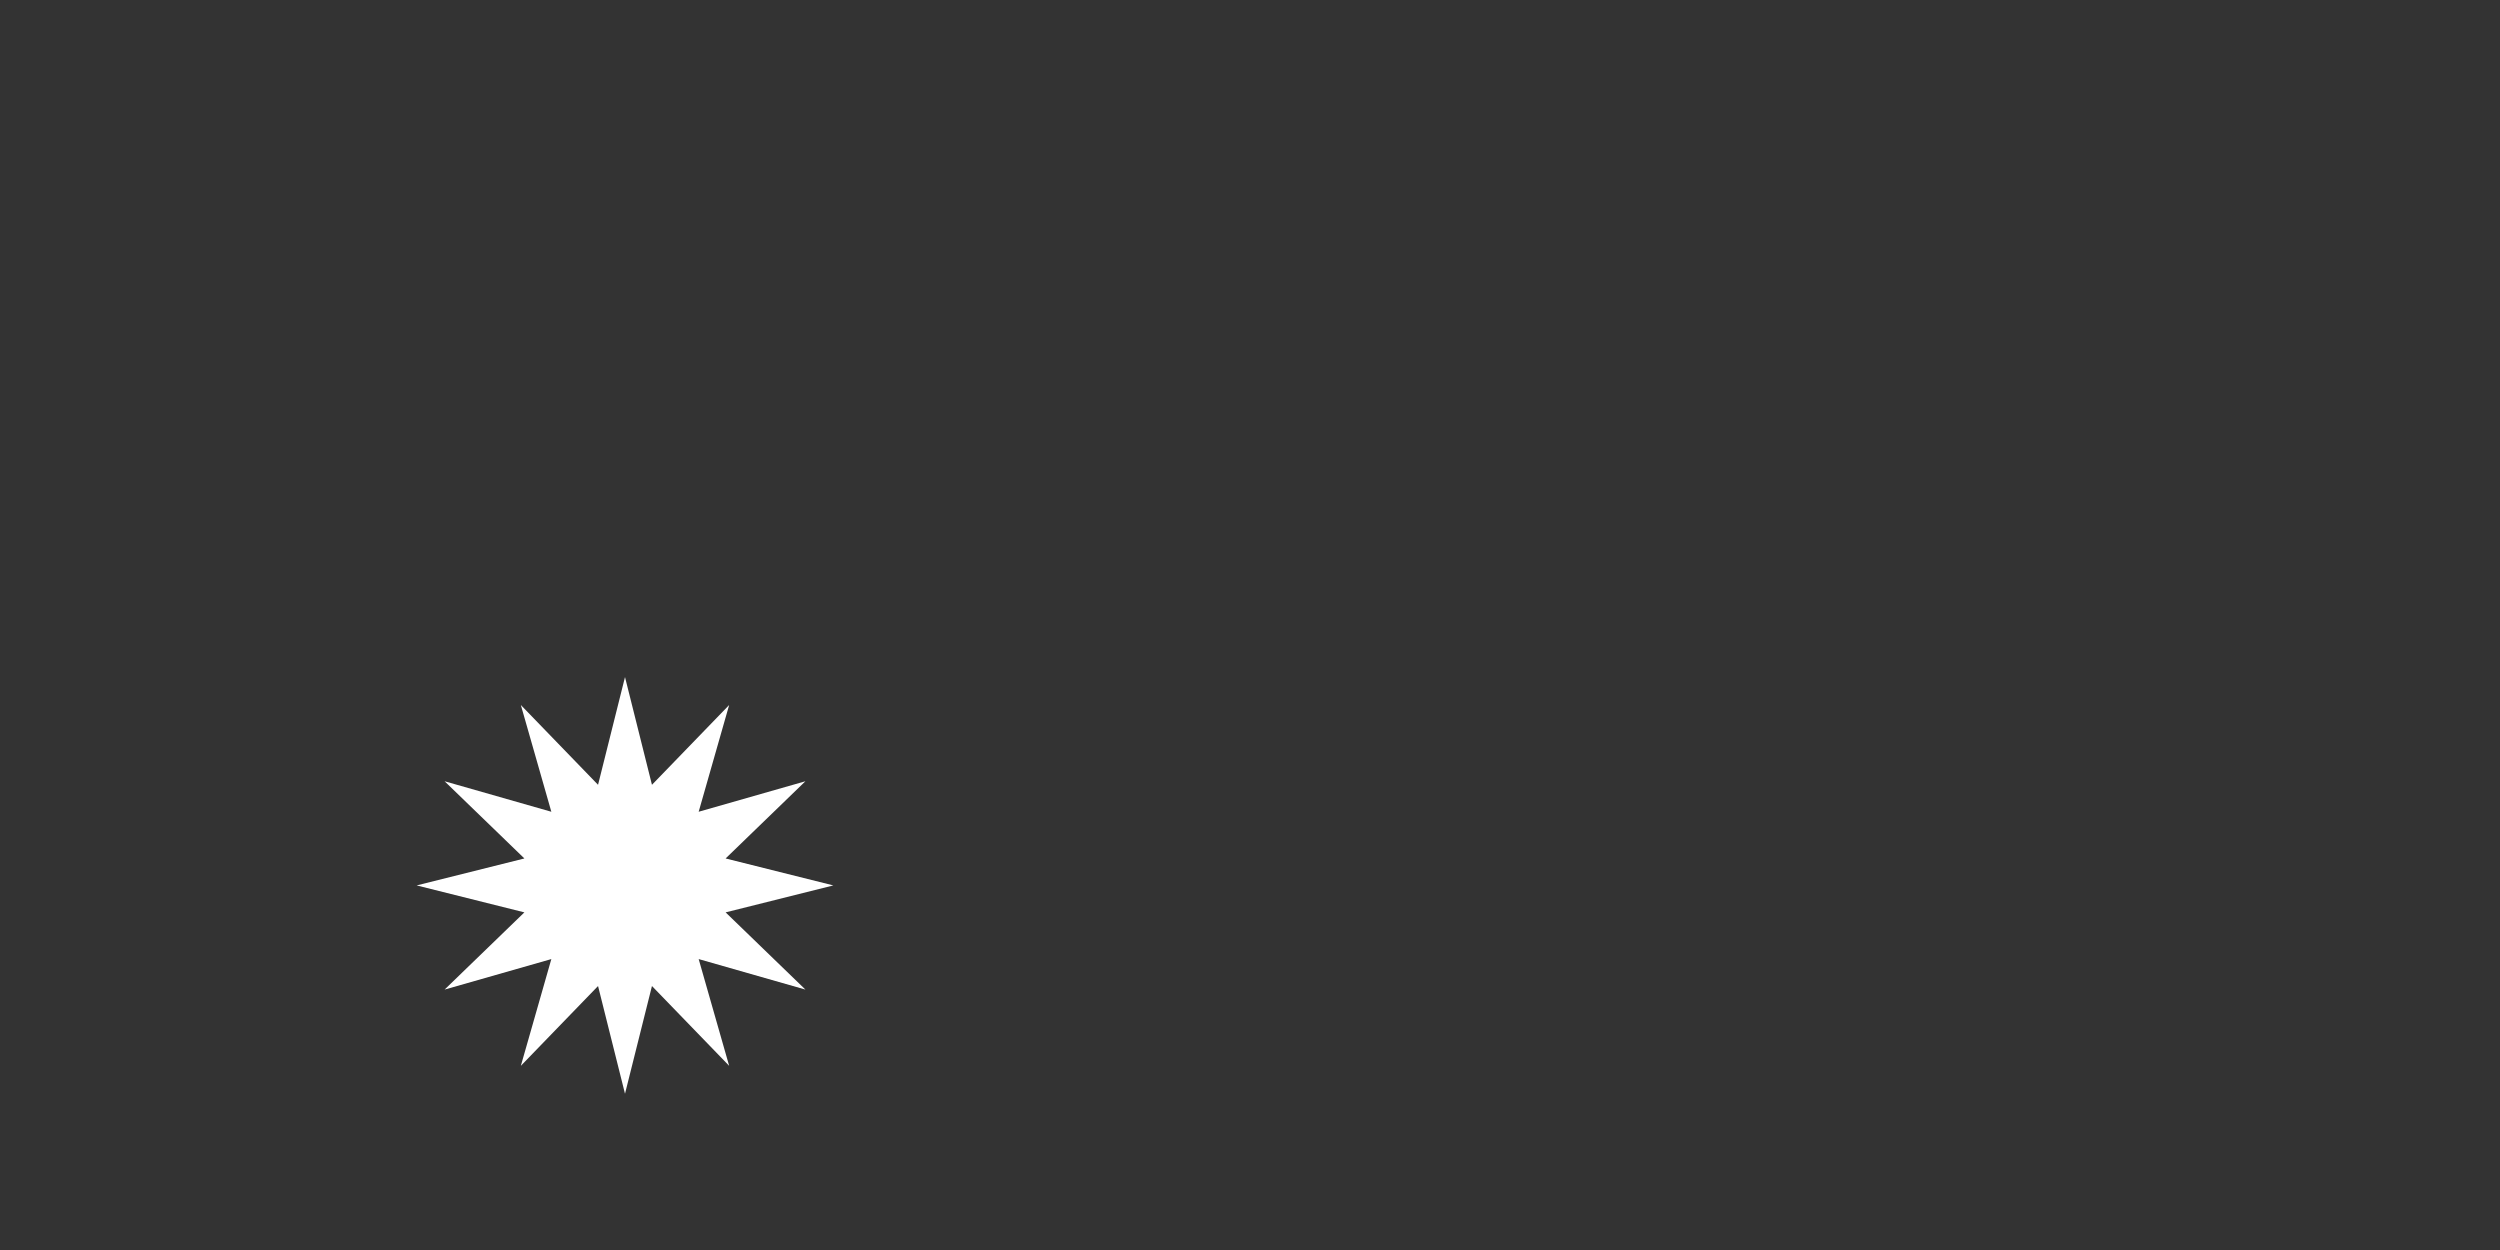 <svg xmlns="http://www.w3.org/2000/svg" viewBox="0 0 400 200">
    <rect x="0" y="0" width="400" height="200" fill="#333333" stroke="none"/>
    <g>
        <path d="M100 175L95.687 157.765L83.334 170.534L88.215 153.452L71.134 158.333L83.902 145.98L66.667 141.667L83.902 137.353L71.133 125L88.215 129.881L83.334 112.8L95.687 125.569L100 108.333L104.314 125.568L116.667 112.799L111.786 129.881L128.867 125L116.098 137.353L133.334 141.667L116.099 145.98L128.868 158.333L111.786 153.452L116.667 170.533L104.314 157.765L100 175Z" fill="white" />
    </g>
</svg>